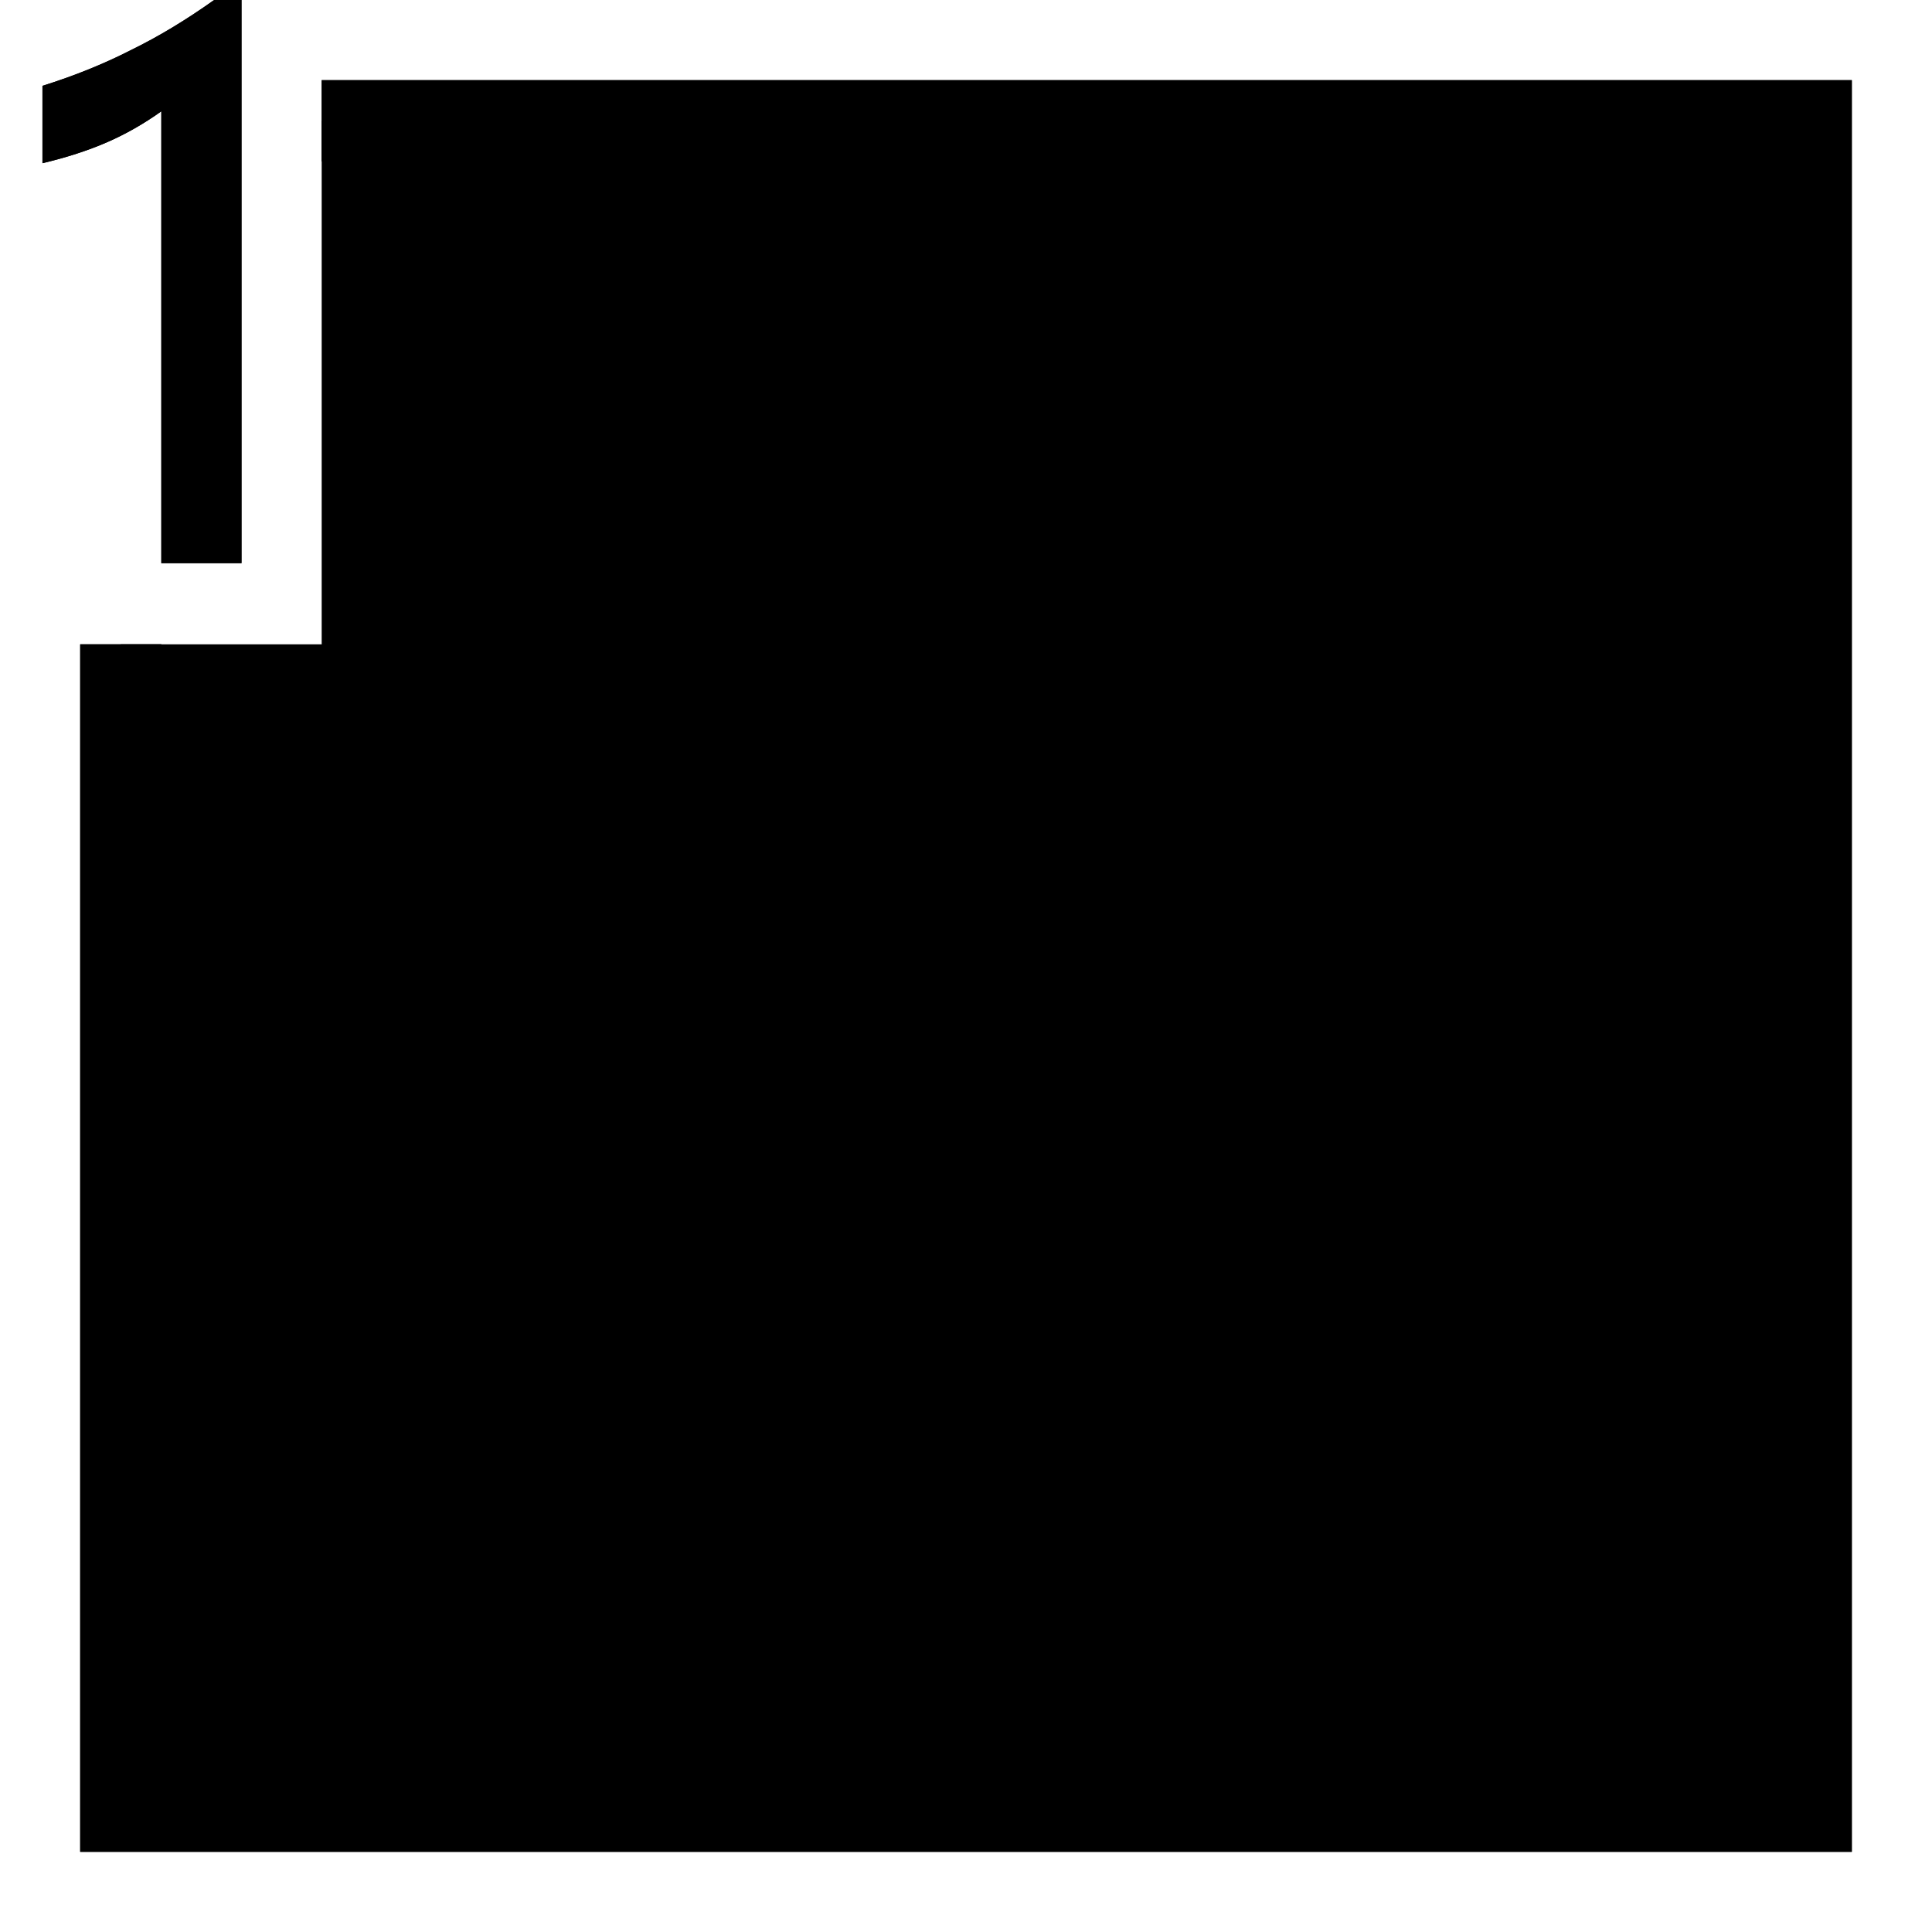 <?xml version="1.0" standalone="no"?>
<svg xmlns="http://www.w3.org/2000/svg" viewBox="0,0,2048,2048">
  <path class='OfficeIconColors_HighContrast' d='M 256 0 v 597 h -85 v -479 q -28 20 -58 33 q -30 13 -68 22 v -82 q 51 -16 94 -38 q 43 -21 88 -53 m 1736 85 v 1878 h -1878 v -1280 h 86 v 1194 h 1706 v -1706 h -1536 v -86 m 512 1341 l -401 -402 l 60 -60 l 341 341 l 708 -708 l 60 61 z'/>
  <path class='OfficeIconColors_m20' d='M 1920 128 v 1792 h -1792 v -1237 h 213 v -555 z'/>
  <path class='OfficeIconColors_m24' d='M 256 0 v 597 h -85 v -479 q -28 20 -58 33 q -30 13 -68 22 v -82 q 51 -16 94 -38 q 43 -21 88 -53 m 1736 85 v 1878 h -1878 v -1280 h 86 v 1194 h 1706 v -1706 h -1536 v -86 z'/>
  <path class='OfficeIconColors_m213' d='M 853 1426 l -401 -402 l 60 -60 l 341 341 l 708 -708 l 60 61 z'/>
</svg>